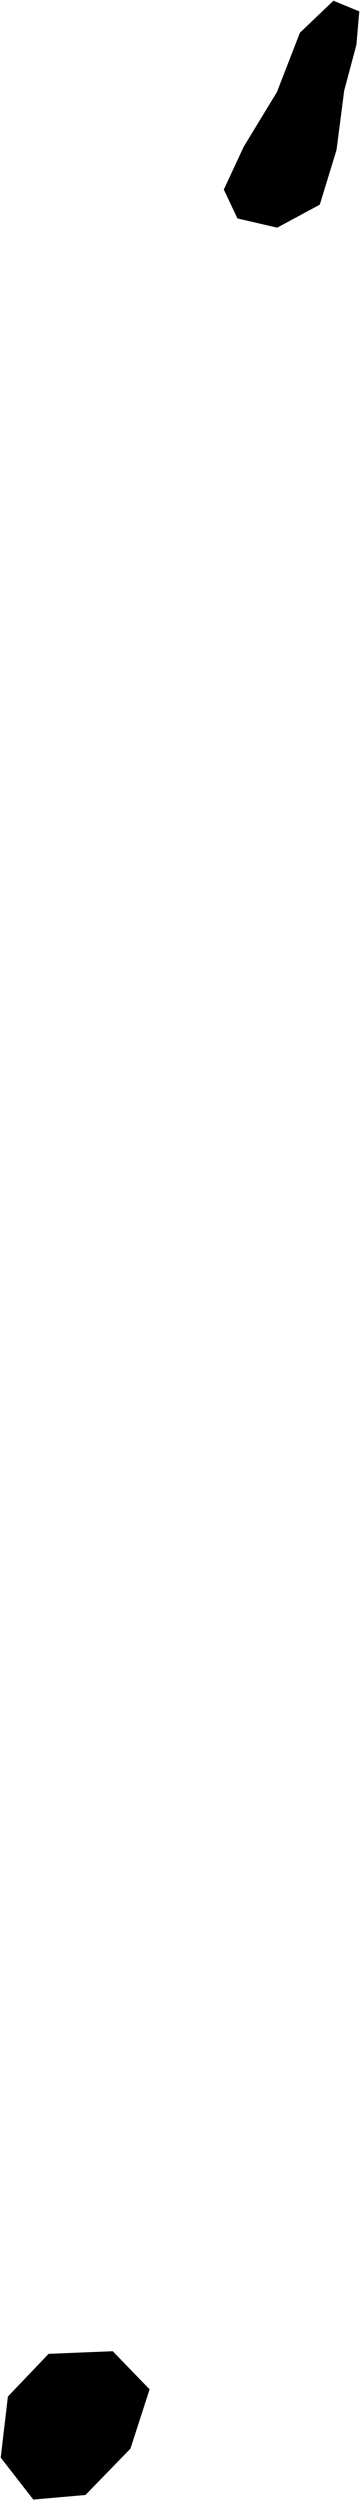 <?xml version="1.0"?>
<svg xmlns="http://www.w3.org/2000/svg" version="1.2" baseProfile="tiny" width="500" height="3468" viewBox="0 0 500 3468" stroke-linecap="round" stroke-linejoin="round">
<g id="ne_50m_admin_0_countries-Maldives">
<path d="M 118.685 3461.069 46.212 3467.386 1 3409.208 10.973 3324.435 67.489 3265.26 156.583 3261.604 207.78 3314.462 181.184 3396.742 118.685 3461.069 Z M 444.147 283.909 384.972 315.824 329.786 303.025 310.837 262.965 338.43 203.624 384.639 127.661 416.554 45.381 463.096 1 499 15.794 495.011 62.17 478.056 125.666 467.418 207.946 444.147 283.909 Z"/>
</g>
</svg>